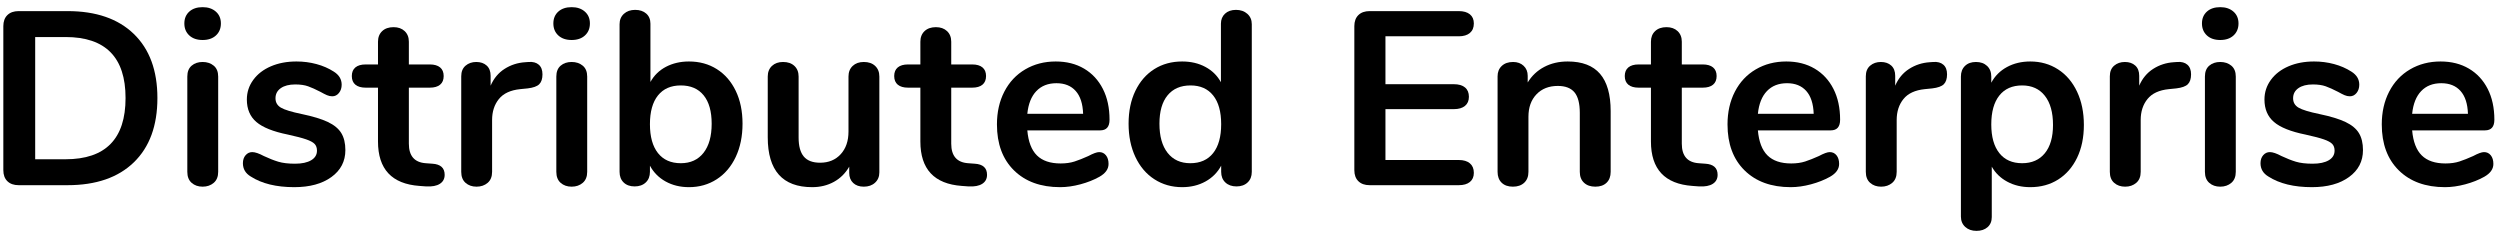 <?xml version="1.0" encoding="UTF-8" standalone="no"?>
<!DOCTYPE svg PUBLIC "-//W3C//DTD SVG 1.1//EN" "http://www.w3.org/Graphics/SVG/1.1/DTD/svg11.dtd">
<svg width="100%" height="100%" viewBox="0 0 162 15" version="1.1" xmlns="http://www.w3.org/2000/svg" xmlns:xlink="http://www.w3.org/1999/xlink" xml:space="preserve" xmlns:serif="http://www.serif.com/" style="fill-rule:evenodd;clip-rule:evenodd;stroke-linejoin:round;stroke-miterlimit:1.414;">
    <g transform="matrix(1,0,0,1,-1081,-126)">
        <g transform="matrix(1,0,0,1,1080,138)">
            <path d="M1.48,-0.256C1.304,-0.427 1.216,-0.667 1.216,-0.976L1.216,-10.304C1.216,-10.613 1.304,-10.853 1.48,-11.024C1.656,-11.195 1.899,-11.28 2.208,-11.28L5.376,-11.28C7.221,-11.28 8.653,-10.787 9.672,-9.8C10.691,-8.813 11.2,-7.429 11.2,-5.648C11.2,-3.856 10.691,-2.467 9.672,-1.48C8.653,-0.493 7.221,0 5.376,0L2.208,0C1.899,0 1.656,-0.085 1.48,-0.256ZM5.248,-1.68C7.84,-1.68 9.136,-3.003 9.136,-5.648C9.136,-8.283 7.84,-9.6 5.248,-9.6L3.28,-9.6L3.28,-1.68L5.248,-1.68Z" style="fill-rule:nonzero;"/>
            <path d="M13.418,-0.152C13.231,-0.317 13.138,-0.555 13.138,-0.864L13.138,-7.04C13.138,-7.349 13.231,-7.584 13.418,-7.744C13.605,-7.904 13.842,-7.984 14.13,-7.984C14.418,-7.984 14.658,-7.904 14.85,-7.744C15.042,-7.584 15.138,-7.349 15.138,-7.04L15.138,-0.864C15.138,-0.555 15.042,-0.317 14.85,-0.152C14.658,0.013 14.418,0.096 14.13,0.096C13.842,0.096 13.605,0.013 13.418,-0.152ZM13.266,-9.704C13.053,-9.901 12.946,-10.16 12.946,-10.48C12.946,-10.8 13.053,-11.056 13.266,-11.248C13.479,-11.44 13.767,-11.536 14.13,-11.536C14.482,-11.536 14.767,-11.44 14.986,-11.248C15.205,-11.056 15.314,-10.8 15.314,-10.48C15.314,-10.16 15.207,-9.901 14.994,-9.704C14.781,-9.507 14.493,-9.408 14.13,-9.408C13.767,-9.408 13.479,-9.507 13.266,-9.704Z" style="fill-rule:nonzero;"/>
            <path d="M17.252,-0.56C16.911,-0.763 16.74,-1.051 16.74,-1.424C16.74,-1.637 16.799,-1.811 16.916,-1.944C17.033,-2.077 17.177,-2.144 17.348,-2.144C17.529,-2.144 17.78,-2.059 18.1,-1.888C18.441,-1.728 18.753,-1.605 19.036,-1.52C19.319,-1.435 19.679,-1.392 20.116,-1.392C20.564,-1.392 20.913,-1.467 21.164,-1.616C21.415,-1.765 21.54,-1.973 21.54,-2.24C21.54,-2.421 21.489,-2.565 21.388,-2.672C21.287,-2.779 21.105,-2.877 20.844,-2.968C20.583,-3.059 20.185,-3.163 19.652,-3.28C18.703,-3.472 18.023,-3.744 17.612,-4.096C17.201,-4.448 16.996,-4.933 16.996,-5.552C16.996,-6.021 17.135,-6.445 17.412,-6.824C17.689,-7.203 18.071,-7.496 18.556,-7.704C19.041,-7.912 19.593,-8.016 20.212,-8.016C20.66,-8.016 21.092,-7.96 21.508,-7.848C21.924,-7.736 22.297,-7.573 22.628,-7.36C22.969,-7.147 23.14,-6.864 23.14,-6.512C23.14,-6.299 23.081,-6.12 22.964,-5.976C22.847,-5.832 22.703,-5.76 22.532,-5.76C22.415,-5.76 22.3,-5.784 22.188,-5.832C22.076,-5.88 21.935,-5.952 21.764,-6.048C21.455,-6.208 21.188,-6.328 20.964,-6.408C20.74,-6.488 20.463,-6.528 20.132,-6.528C19.737,-6.528 19.425,-6.448 19.196,-6.288C18.967,-6.128 18.852,-5.909 18.852,-5.632C18.852,-5.365 18.969,-5.163 19.204,-5.024C19.439,-4.885 19.892,-4.747 20.564,-4.608C21.279,-4.459 21.839,-4.288 22.244,-4.096C22.649,-3.904 22.94,-3.664 23.116,-3.376C23.292,-3.088 23.38,-2.72 23.38,-2.272C23.38,-1.547 23.079,-0.965 22.476,-0.528C21.873,-0.091 21.071,0.128 20.068,0.128C18.905,0.128 17.967,-0.101 17.252,-0.56Z" style="fill-rule:nonzero;"/>
            <path d="M29.814,-0.672C29.814,-0.416 29.71,-0.221 29.502,-0.088C29.294,0.045 28.998,0.101 28.614,0.08L28.182,0.048C26.39,-0.08 25.494,-1.04 25.494,-2.832L25.494,-6.32L24.694,-6.32C24.406,-6.32 24.185,-6.384 24.03,-6.512C23.875,-6.64 23.798,-6.827 23.798,-7.072C23.798,-7.317 23.875,-7.504 24.03,-7.632C24.185,-7.76 24.406,-7.824 24.694,-7.824L25.494,-7.824L25.494,-9.296C25.494,-9.584 25.585,-9.813 25.766,-9.984C25.947,-10.155 26.193,-10.24 26.502,-10.24C26.801,-10.24 27.041,-10.155 27.222,-9.984C27.403,-9.813 27.494,-9.584 27.494,-9.296L27.494,-7.824L28.854,-7.824C29.142,-7.824 29.363,-7.76 29.518,-7.632C29.673,-7.504 29.75,-7.317 29.75,-7.072C29.75,-6.827 29.673,-6.64 29.518,-6.512C29.363,-6.384 29.142,-6.32 28.854,-6.32L27.494,-6.32L27.494,-2.688C27.494,-1.899 27.857,-1.477 28.582,-1.424L29.014,-1.392C29.547,-1.36 29.814,-1.12 29.814,-0.672Z" style="fill-rule:nonzero;"/>
            <path d="M35.912,-7.808C36.072,-7.669 36.152,-7.461 36.152,-7.184C36.152,-6.896 36.083,-6.683 35.944,-6.544C35.806,-6.405 35.555,-6.315 35.192,-6.272L34.712,-6.224C34.083,-6.16 33.622,-5.947 33.328,-5.584C33.035,-5.221 32.888,-4.768 32.888,-4.224L32.888,-0.864C32.888,-0.555 32.792,-0.317 32.6,-0.152C32.408,0.013 32.168,0.096 31.88,0.096C31.592,0.096 31.355,0.013 31.168,-0.152C30.982,-0.317 30.888,-0.555 30.888,-0.864L30.888,-7.056C30.888,-7.355 30.982,-7.584 31.168,-7.744C31.355,-7.904 31.587,-7.984 31.864,-7.984C32.142,-7.984 32.366,-7.907 32.536,-7.752C32.707,-7.597 32.792,-7.376 32.792,-7.088L32.792,-6.448C32.995,-6.917 33.296,-7.28 33.696,-7.536C34.096,-7.792 34.542,-7.936 35.032,-7.968L35.256,-7.984C35.534,-8.005 35.752,-7.947 35.912,-7.808Z" style="fill-rule:nonzero;"/>
            <path d="M37.33,-0.152C37.144,-0.317 37.05,-0.555 37.05,-0.864L37.05,-7.04C37.05,-7.349 37.144,-7.584 37.33,-7.744C37.517,-7.904 37.754,-7.984 38.042,-7.984C38.33,-7.984 38.57,-7.904 38.762,-7.744C38.954,-7.584 39.05,-7.349 39.05,-7.04L39.05,-0.864C39.05,-0.555 38.954,-0.317 38.762,-0.152C38.57,0.013 38.33,0.096 38.042,0.096C37.754,0.096 37.517,0.013 37.33,-0.152ZM37.178,-9.704C36.965,-9.901 36.858,-10.16 36.858,-10.48C36.858,-10.8 36.965,-11.056 37.178,-11.248C37.392,-11.44 37.68,-11.536 38.042,-11.536C38.394,-11.536 38.68,-11.44 38.898,-11.248C39.117,-11.056 39.226,-10.8 39.226,-10.48C39.226,-10.16 39.12,-9.901 38.906,-9.704C38.693,-9.507 38.405,-9.408 38.042,-9.408C37.68,-9.408 37.392,-9.507 37.178,-9.704Z" style="fill-rule:nonzero;"/>
            <path d="M47.452,-7.52C47.975,-7.189 48.383,-6.72 48.676,-6.112C48.97,-5.504 49.116,-4.795 49.116,-3.984C49.116,-3.173 48.97,-2.456 48.676,-1.832C48.383,-1.208 47.972,-0.725 47.444,-0.384C46.916,-0.043 46.316,0.128 45.644,0.128C45.079,0.128 44.575,0.005 44.132,-0.24C43.69,-0.485 43.351,-0.827 43.116,-1.264L43.116,-0.864C43.116,-0.576 43.026,-0.347 42.844,-0.176C42.663,-0.005 42.423,0.08 42.124,0.08C41.826,0.08 41.588,-0.005 41.412,-0.176C41.236,-0.347 41.148,-0.576 41.148,-0.864L41.148,-10.432C41.148,-10.709 41.242,-10.933 41.428,-11.104C41.615,-11.275 41.858,-11.36 42.156,-11.36C42.455,-11.36 42.695,-11.28 42.876,-11.12C43.058,-10.96 43.148,-10.741 43.148,-10.464L43.148,-6.688C43.383,-7.115 43.719,-7.443 44.156,-7.672C44.594,-7.901 45.09,-8.016 45.644,-8.016C46.327,-8.016 46.93,-7.851 47.452,-7.52ZM46.588,-2.096C46.94,-2.544 47.116,-3.173 47.116,-3.984C47.116,-4.784 46.943,-5.397 46.596,-5.824C46.25,-6.251 45.756,-6.464 45.116,-6.464C44.476,-6.464 43.983,-6.248 43.636,-5.816C43.29,-5.384 43.116,-4.763 43.116,-3.952C43.116,-3.141 43.29,-2.517 43.636,-2.08C43.983,-1.643 44.476,-1.424 45.116,-1.424C45.746,-1.424 46.236,-1.648 46.588,-2.096Z" style="fill-rule:nonzero;"/>
            <path d="M57.71,-7.728C57.892,-7.557 57.982,-7.328 57.982,-7.04L57.982,-0.832C57.982,-0.555 57.889,-0.331 57.702,-0.16C57.516,0.011 57.273,0.096 56.974,0.096C56.686,0.096 56.457,0.016 56.286,-0.144C56.116,-0.304 56.03,-0.523 56.03,-0.8L56.03,-1.2C55.785,-0.773 55.454,-0.445 55.038,-0.216C54.622,0.013 54.153,0.128 53.63,0.128C51.71,0.128 50.75,-0.949 50.75,-3.104L50.75,-7.04C50.75,-7.328 50.841,-7.557 51.022,-7.728C51.204,-7.899 51.444,-7.984 51.742,-7.984C52.052,-7.984 52.297,-7.899 52.478,-7.728C52.66,-7.557 52.75,-7.328 52.75,-7.04L52.75,-3.088C52.75,-2.533 52.862,-2.123 53.086,-1.856C53.31,-1.589 53.662,-1.456 54.142,-1.456C54.697,-1.456 55.142,-1.64 55.478,-2.008C55.814,-2.376 55.982,-2.864 55.982,-3.472L55.982,-7.04C55.982,-7.328 56.073,-7.557 56.254,-7.728C56.436,-7.899 56.676,-7.984 56.974,-7.984C57.284,-7.984 57.529,-7.899 57.71,-7.728Z" style="fill-rule:nonzero;"/>
            <path d="M64.96,-0.672C64.96,-0.416 64.856,-0.221 64.648,-0.088C64.44,0.045 64.144,0.101 63.76,0.08L63.328,0.048C61.536,-0.08 60.64,-1.04 60.64,-2.832L60.64,-6.32L59.84,-6.32C59.552,-6.32 59.331,-6.384 59.176,-6.512C59.022,-6.64 58.944,-6.827 58.944,-7.072C58.944,-7.317 59.022,-7.504 59.176,-7.632C59.331,-7.76 59.552,-7.824 59.84,-7.824L60.64,-7.824L60.64,-9.296C60.64,-9.584 60.731,-9.813 60.912,-9.984C61.094,-10.155 61.339,-10.24 61.648,-10.24C61.947,-10.24 62.187,-10.155 62.368,-9.984C62.55,-9.813 62.64,-9.584 62.64,-9.296L62.64,-7.824L64,-7.824C64.288,-7.824 64.51,-7.76 64.664,-7.632C64.819,-7.504 64.896,-7.317 64.896,-7.072C64.896,-6.827 64.819,-6.64 64.664,-6.512C64.51,-6.384 64.288,-6.32 64,-6.32L62.64,-6.32L62.64,-2.688C62.64,-1.899 63.003,-1.477 63.728,-1.424L64.16,-1.392C64.694,-1.36 64.96,-1.12 64.96,-0.672Z" style="fill-rule:nonzero;"/>
            <path d="M72.666,-1.936C72.778,-1.797 72.834,-1.611 72.834,-1.376C72.834,-1.045 72.637,-0.768 72.242,-0.544C71.88,-0.341 71.469,-0.179 71.01,-0.056C70.552,0.067 70.114,0.128 69.698,0.128C68.44,0.128 67.442,-0.235 66.706,-0.96C65.97,-1.685 65.602,-2.677 65.602,-3.936C65.602,-4.736 65.762,-5.445 66.082,-6.064C66.402,-6.683 66.853,-7.163 67.434,-7.504C68.016,-7.845 68.674,-8.016 69.41,-8.016C70.114,-8.016 70.728,-7.861 71.25,-7.552C71.773,-7.243 72.178,-6.805 72.466,-6.24C72.754,-5.675 72.898,-5.008 72.898,-4.24C72.898,-3.781 72.696,-3.552 72.29,-3.552L67.57,-3.552C67.634,-2.816 67.842,-2.275 68.194,-1.928C68.546,-1.581 69.058,-1.408 69.73,-1.408C70.072,-1.408 70.373,-1.451 70.634,-1.536C70.896,-1.621 71.192,-1.739 71.522,-1.888C71.842,-2.059 72.077,-2.144 72.226,-2.144C72.408,-2.144 72.554,-2.075 72.666,-1.936ZM68.154,-6.096C67.829,-5.755 67.634,-5.264 67.57,-4.624L71.186,-4.624C71.165,-5.275 71.005,-5.768 70.706,-6.104C70.408,-6.44 69.992,-6.608 69.458,-6.608C68.914,-6.608 68.48,-6.437 68.154,-6.096Z" style="fill-rule:nonzero;"/>
            <path d="M81.828,-11.104C82.02,-10.933 82.116,-10.709 82.116,-10.432L82.116,-0.864C82.116,-0.576 82.026,-0.347 81.844,-0.176C81.663,-0.005 81.423,0.08 81.124,0.08C80.826,0.08 80.586,-0.005 80.404,-0.176C80.223,-0.347 80.132,-0.576 80.132,-0.864L80.132,-1.264C79.898,-0.827 79.559,-0.485 79.116,-0.24C78.674,0.005 78.17,0.128 77.604,0.128C76.932,0.128 76.332,-0.043 75.804,-0.384C75.276,-0.725 74.866,-1.208 74.572,-1.832C74.279,-2.456 74.132,-3.173 74.132,-3.984C74.132,-4.795 74.279,-5.504 74.572,-6.112C74.866,-6.72 75.274,-7.189 75.796,-7.52C76.319,-7.851 76.922,-8.016 77.604,-8.016C78.17,-8.016 78.671,-7.899 79.108,-7.664C79.546,-7.429 79.882,-7.099 80.116,-6.672L80.116,-10.464C80.116,-10.731 80.204,-10.947 80.38,-11.112C80.556,-11.277 80.794,-11.36 81.092,-11.36C81.391,-11.36 81.636,-11.275 81.828,-11.104ZM79.612,-2.08C79.959,-2.517 80.132,-3.141 80.132,-3.952C80.132,-4.763 79.959,-5.384 79.612,-5.816C79.266,-6.248 78.778,-6.464 78.148,-6.464C77.508,-6.464 77.012,-6.251 76.66,-5.824C76.308,-5.397 76.132,-4.784 76.132,-3.984C76.132,-3.173 76.308,-2.544 76.66,-2.096C77.012,-1.648 77.503,-1.424 78.132,-1.424C78.772,-1.424 79.266,-1.643 79.612,-2.08Z" style="fill-rule:nonzero;"/>
            <path d="M89.025,-0.256C88.849,-0.427 88.761,-0.667 88.761,-0.976L88.761,-10.304C88.761,-10.613 88.849,-10.853 89.025,-11.024C89.201,-11.195 89.443,-11.28 89.753,-11.28L95.529,-11.28C95.838,-11.28 96.078,-11.211 96.249,-11.072C96.419,-10.933 96.505,-10.736 96.505,-10.48C96.505,-10.213 96.419,-10.008 96.249,-9.864C96.078,-9.72 95.838,-9.648 95.529,-9.648L90.777,-9.648L90.777,-6.544L95.209,-6.544C95.518,-6.544 95.758,-6.475 95.929,-6.336C96.099,-6.197 96.185,-5.995 96.185,-5.728C96.185,-5.472 96.099,-5.275 95.929,-5.136C95.758,-4.997 95.518,-4.928 95.209,-4.928L90.777,-4.928L90.777,-1.632L95.529,-1.632C95.838,-1.632 96.078,-1.56 96.249,-1.416C96.419,-1.272 96.505,-1.067 96.505,-0.8C96.505,-0.544 96.419,-0.347 96.249,-0.208C96.078,-0.069 95.838,0 95.529,0L89.753,0C89.443,0 89.201,-0.085 89.025,-0.256Z" style="fill-rule:nonzero;"/>
            <path d="M104.683,-7.216C105.141,-6.683 105.371,-5.877 105.371,-4.8L105.371,-0.864C105.371,-0.565 105.283,-0.331 105.107,-0.16C104.931,0.011 104.688,0.096 104.379,0.096C104.069,0.096 103.824,0.011 103.643,-0.16C103.461,-0.331 103.371,-0.565 103.371,-0.864L103.371,-4.688C103.371,-5.296 103.256,-5.739 103.027,-6.016C102.797,-6.293 102.437,-6.432 101.947,-6.432C101.371,-6.432 100.909,-6.251 100.563,-5.888C100.216,-5.525 100.043,-5.04 100.043,-4.432L100.043,-0.864C100.043,-0.565 99.952,-0.331 99.771,-0.16C99.589,0.011 99.344,0.096 99.035,0.096C98.725,0.096 98.483,0.011 98.307,-0.16C98.131,-0.331 98.043,-0.565 98.043,-0.864L98.043,-7.056C98.043,-7.333 98.133,-7.557 98.315,-7.728C98.496,-7.899 98.741,-7.984 99.051,-7.984C99.328,-7.984 99.555,-7.901 99.731,-7.736C99.907,-7.571 99.995,-7.355 99.995,-7.088L99.995,-6.656C100.261,-7.093 100.619,-7.429 101.067,-7.664C101.515,-7.899 102.021,-8.016 102.587,-8.016C103.525,-8.016 104.224,-7.749 104.683,-7.216Z" style="fill-rule:nonzero;"/>
            <path d="M112.301,-0.672C112.301,-0.416 112.197,-0.221 111.989,-0.088C111.781,0.045 111.485,0.101 111.101,0.08L110.669,0.048C108.877,-0.08 107.981,-1.04 107.981,-2.832L107.981,-6.32L107.181,-6.32C106.893,-6.32 106.671,-6.384 106.517,-6.512C106.362,-6.64 106.285,-6.827 106.285,-7.072C106.285,-7.317 106.362,-7.504 106.517,-7.632C106.671,-7.76 106.893,-7.824 107.181,-7.824L107.981,-7.824L107.981,-9.296C107.981,-9.584 108.071,-9.813 108.253,-9.984C108.434,-10.155 108.679,-10.24 108.989,-10.24C109.287,-10.24 109.527,-10.155 109.709,-9.984C109.89,-9.813 109.981,-9.584 109.981,-9.296L109.981,-7.824L111.341,-7.824C111.629,-7.824 111.85,-7.76 112.005,-7.632C112.159,-7.504 112.237,-7.317 112.237,-7.072C112.237,-6.827 112.159,-6.64 112.005,-6.512C111.85,-6.384 111.629,-6.32 111.341,-6.32L109.981,-6.32L109.981,-2.688C109.981,-1.899 110.343,-1.477 111.069,-1.424L111.501,-1.392C112.034,-1.36 112.301,-1.12 112.301,-0.672Z" style="fill-rule:nonzero;"/>
            <path d="M120.007,-1.936C120.119,-1.797 120.175,-1.611 120.175,-1.376C120.175,-1.045 119.977,-0.768 119.583,-0.544C119.22,-0.341 118.809,-0.179 118.351,-0.056C117.892,0.067 117.455,0.128 117.039,0.128C115.78,0.128 114.783,-0.235 114.047,-0.96C113.311,-1.685 112.943,-2.677 112.943,-3.936C112.943,-4.736 113.103,-5.445 113.423,-6.064C113.743,-6.683 114.193,-7.163 114.775,-7.504C115.356,-7.845 116.015,-8.016 116.751,-8.016C117.455,-8.016 118.068,-7.861 118.591,-7.552C119.113,-7.243 119.519,-6.805 119.807,-6.24C120.095,-5.675 120.239,-5.008 120.239,-4.24C120.239,-3.781 120.036,-3.552 119.631,-3.552L114.911,-3.552C114.975,-2.816 115.183,-2.275 115.535,-1.928C115.887,-1.581 116.399,-1.408 117.071,-1.408C117.412,-1.408 117.713,-1.451 117.975,-1.536C118.236,-1.621 118.532,-1.739 118.863,-1.888C119.183,-2.059 119.417,-2.144 119.567,-2.144C119.748,-2.144 119.895,-2.075 120.007,-1.936ZM115.495,-6.096C115.169,-5.755 114.975,-5.264 114.911,-4.624L118.527,-4.624C118.505,-5.275 118.345,-5.768 118.047,-6.104C117.748,-6.44 117.332,-6.608 116.799,-6.608C116.255,-6.608 115.82,-6.437 115.495,-6.096Z" style="fill-rule:nonzero;"/>
            <path d="M126.929,-7.808C127.089,-7.669 127.169,-7.461 127.169,-7.184C127.169,-6.896 127.099,-6.683 126.961,-6.544C126.822,-6.405 126.571,-6.315 126.209,-6.272L125.729,-6.224C125.099,-6.16 124.638,-5.947 124.345,-5.584C124.051,-5.221 123.905,-4.768 123.905,-4.224L123.905,-0.864C123.905,-0.555 123.809,-0.317 123.617,-0.152C123.425,0.013 123.185,0.096 122.897,0.096C122.609,0.096 122.371,0.013 122.185,-0.152C121.998,-0.317 121.905,-0.555 121.905,-0.864L121.905,-7.056C121.905,-7.355 121.998,-7.584 122.185,-7.744C122.371,-7.904 122.603,-7.984 122.881,-7.984C123.158,-7.984 123.382,-7.907 123.553,-7.752C123.723,-7.597 123.809,-7.376 123.809,-7.088L123.809,-6.448C124.011,-6.917 124.313,-7.28 124.713,-7.536C125.113,-7.792 125.558,-7.936 126.049,-7.968L126.273,-7.984C126.55,-8.005 126.769,-7.947 126.929,-7.808Z" style="fill-rule:nonzero;"/>
            <path d="M134.363,-7.504C134.891,-7.163 135.301,-6.68 135.595,-6.056C135.888,-5.432 136.035,-4.715 136.035,-3.904C136.035,-3.093 135.888,-2.384 135.595,-1.776C135.301,-1.168 134.893,-0.699 134.371,-0.368C133.848,-0.037 133.245,0.128 132.563,0.128C132.008,0.128 131.512,0.011 131.075,-0.224C130.637,-0.459 130.301,-0.784 130.067,-1.2L130.067,2.064C130.067,2.341 129.976,2.56 129.795,2.72C129.613,2.88 129.373,2.96 129.075,2.96C128.776,2.96 128.533,2.875 128.347,2.704C128.16,2.533 128.067,2.309 128.067,2.032L128.067,-7.04C128.067,-7.328 128.155,-7.557 128.331,-7.728C128.507,-7.899 128.744,-7.984 129.043,-7.984C129.341,-7.984 129.581,-7.899 129.763,-7.728C129.944,-7.557 130.035,-7.328 130.035,-7.04L130.035,-6.64C130.269,-7.077 130.608,-7.416 131.051,-7.656C131.493,-7.896 131.997,-8.016 132.563,-8.016C133.235,-8.016 133.835,-7.845 134.363,-7.504ZM133.507,-2.072C133.859,-2.504 134.035,-3.115 134.035,-3.904C134.035,-4.715 133.859,-5.344 133.507,-5.792C133.155,-6.24 132.664,-6.464 132.035,-6.464C131.395,-6.464 130.901,-6.245 130.555,-5.808C130.208,-5.371 130.035,-4.747 130.035,-3.936C130.035,-3.136 130.208,-2.517 130.555,-2.08C130.901,-1.643 131.395,-1.424 132.035,-1.424C132.664,-1.424 133.155,-1.64 133.507,-2.072Z" style="fill-rule:nonzero;"/>
            <path d="M142.741,-7.808C142.901,-7.669 142.981,-7.461 142.981,-7.184C142.981,-6.896 142.912,-6.683 142.773,-6.544C142.634,-6.405 142.384,-6.315 142.021,-6.272L141.541,-6.224C140.912,-6.16 140.45,-5.947 140.157,-5.584C139.864,-5.221 139.717,-4.768 139.717,-4.224L139.717,-0.864C139.717,-0.555 139.621,-0.317 139.429,-0.152C139.237,0.013 138.997,0.096 138.709,0.096C138.421,0.096 138.184,0.013 137.997,-0.152C137.81,-0.317 137.717,-0.555 137.717,-0.864L137.717,-7.056C137.717,-7.355 137.81,-7.584 137.997,-7.744C138.184,-7.904 138.416,-7.984 138.693,-7.984C138.97,-7.984 139.194,-7.907 139.365,-7.752C139.536,-7.597 139.621,-7.376 139.621,-7.088L139.621,-6.448C139.824,-6.917 140.125,-7.28 140.525,-7.536C140.925,-7.792 141.37,-7.936 141.861,-7.968L142.085,-7.984C142.362,-8.005 142.581,-7.947 142.741,-7.808Z" style="fill-rule:nonzero;"/>
            <path d="M144.159,-0.152C143.972,-0.317 143.879,-0.555 143.879,-0.864L143.879,-7.04C143.879,-7.349 143.972,-7.584 144.159,-7.744C144.346,-7.904 144.583,-7.984 144.871,-7.984C145.159,-7.984 145.399,-7.904 145.591,-7.744C145.783,-7.584 145.879,-7.349 145.879,-7.04L145.879,-0.864C145.879,-0.555 145.783,-0.317 145.591,-0.152C145.399,0.013 145.159,0.096 144.871,0.096C144.583,0.096 144.346,0.013 144.159,-0.152ZM144.007,-9.704C143.794,-9.901 143.687,-10.16 143.687,-10.48C143.687,-10.8 143.794,-11.056 144.007,-11.248C144.22,-11.44 144.508,-11.536 144.871,-11.536C145.223,-11.536 145.508,-11.44 145.727,-11.248C145.946,-11.056 146.055,-10.8 146.055,-10.48C146.055,-10.16 145.948,-9.901 145.735,-9.704C145.522,-9.507 145.234,-9.408 144.871,-9.408C144.508,-9.408 144.22,-9.507 144.007,-9.704Z" style="fill-rule:nonzero;"/>
            <path d="M147.993,-0.56C147.652,-0.763 147.481,-1.051 147.481,-1.424C147.481,-1.637 147.54,-1.811 147.657,-1.944C147.774,-2.077 147.918,-2.144 148.089,-2.144C148.27,-2.144 148.521,-2.059 148.841,-1.888C149.182,-1.728 149.494,-1.605 149.777,-1.52C150.06,-1.435 150.42,-1.392 150.857,-1.392C151.305,-1.392 151.654,-1.467 151.905,-1.616C152.156,-1.765 152.281,-1.973 152.281,-2.24C152.281,-2.421 152.23,-2.565 152.129,-2.672C152.028,-2.779 151.846,-2.877 151.585,-2.968C151.324,-3.059 150.926,-3.163 150.393,-3.28C149.444,-3.472 148.764,-3.744 148.353,-4.096C147.942,-4.448 147.737,-4.933 147.737,-5.552C147.737,-6.021 147.876,-6.445 148.153,-6.824C148.43,-7.203 148.812,-7.496 149.297,-7.704C149.782,-7.912 150.334,-8.016 150.953,-8.016C151.401,-8.016 151.833,-7.96 152.249,-7.848C152.665,-7.736 153.038,-7.573 153.369,-7.36C153.71,-7.147 153.881,-6.864 153.881,-6.512C153.881,-6.299 153.822,-6.12 153.705,-5.976C153.588,-5.832 153.444,-5.76 153.273,-5.76C153.156,-5.76 153.041,-5.784 152.929,-5.832C152.817,-5.88 152.676,-5.952 152.505,-6.048C152.196,-6.208 151.929,-6.328 151.705,-6.408C151.481,-6.488 151.204,-6.528 150.873,-6.528C150.478,-6.528 150.166,-6.448 149.937,-6.288C149.708,-6.128 149.593,-5.909 149.593,-5.632C149.593,-5.365 149.71,-5.163 149.945,-5.024C150.18,-4.885 150.633,-4.747 151.305,-4.608C152.02,-4.459 152.58,-4.288 152.985,-4.096C153.39,-3.904 153.681,-3.664 153.857,-3.376C154.033,-3.088 154.121,-2.72 154.121,-2.272C154.121,-1.547 153.82,-0.965 153.217,-0.528C152.614,-0.091 151.812,0.128 150.809,0.128C149.646,0.128 148.708,-0.101 147.993,-0.56Z" style="fill-rule:nonzero;"/>
            <path d="M162.403,-1.936C162.515,-1.797 162.571,-1.611 162.571,-1.376C162.571,-1.045 162.374,-0.768 161.979,-0.544C161.616,-0.341 161.206,-0.179 160.747,-0.056C160.288,0.067 159.851,0.128 159.435,0.128C158.176,0.128 157.179,-0.235 156.443,-0.96C155.707,-1.685 155.339,-2.677 155.339,-3.936C155.339,-4.736 155.499,-5.445 155.819,-6.064C156.139,-6.683 156.59,-7.163 157.171,-7.504C157.752,-7.845 158.411,-8.016 159.147,-8.016C159.851,-8.016 160.464,-7.861 160.987,-7.552C161.51,-7.243 161.915,-6.805 162.203,-6.24C162.491,-5.675 162.635,-5.008 162.635,-4.24C162.635,-3.781 162.432,-3.552 162.027,-3.552L157.307,-3.552C157.371,-2.816 157.579,-2.275 157.931,-1.928C158.283,-1.581 158.795,-1.408 159.467,-1.408C159.808,-1.408 160.11,-1.451 160.371,-1.536C160.632,-1.621 160.928,-1.739 161.259,-1.888C161.579,-2.059 161.814,-2.144 161.963,-2.144C162.144,-2.144 162.291,-2.075 162.403,-1.936ZM157.891,-6.096C157.566,-5.755 157.371,-5.264 157.307,-4.624L160.923,-4.624C160.902,-5.275 160.742,-5.768 160.443,-6.104C160.144,-6.44 159.728,-6.608 159.195,-6.608C158.651,-6.608 158.216,-6.437 157.891,-6.096Z" style="fill-rule:nonzero;"/>
        </g>
    </g>
</svg>
